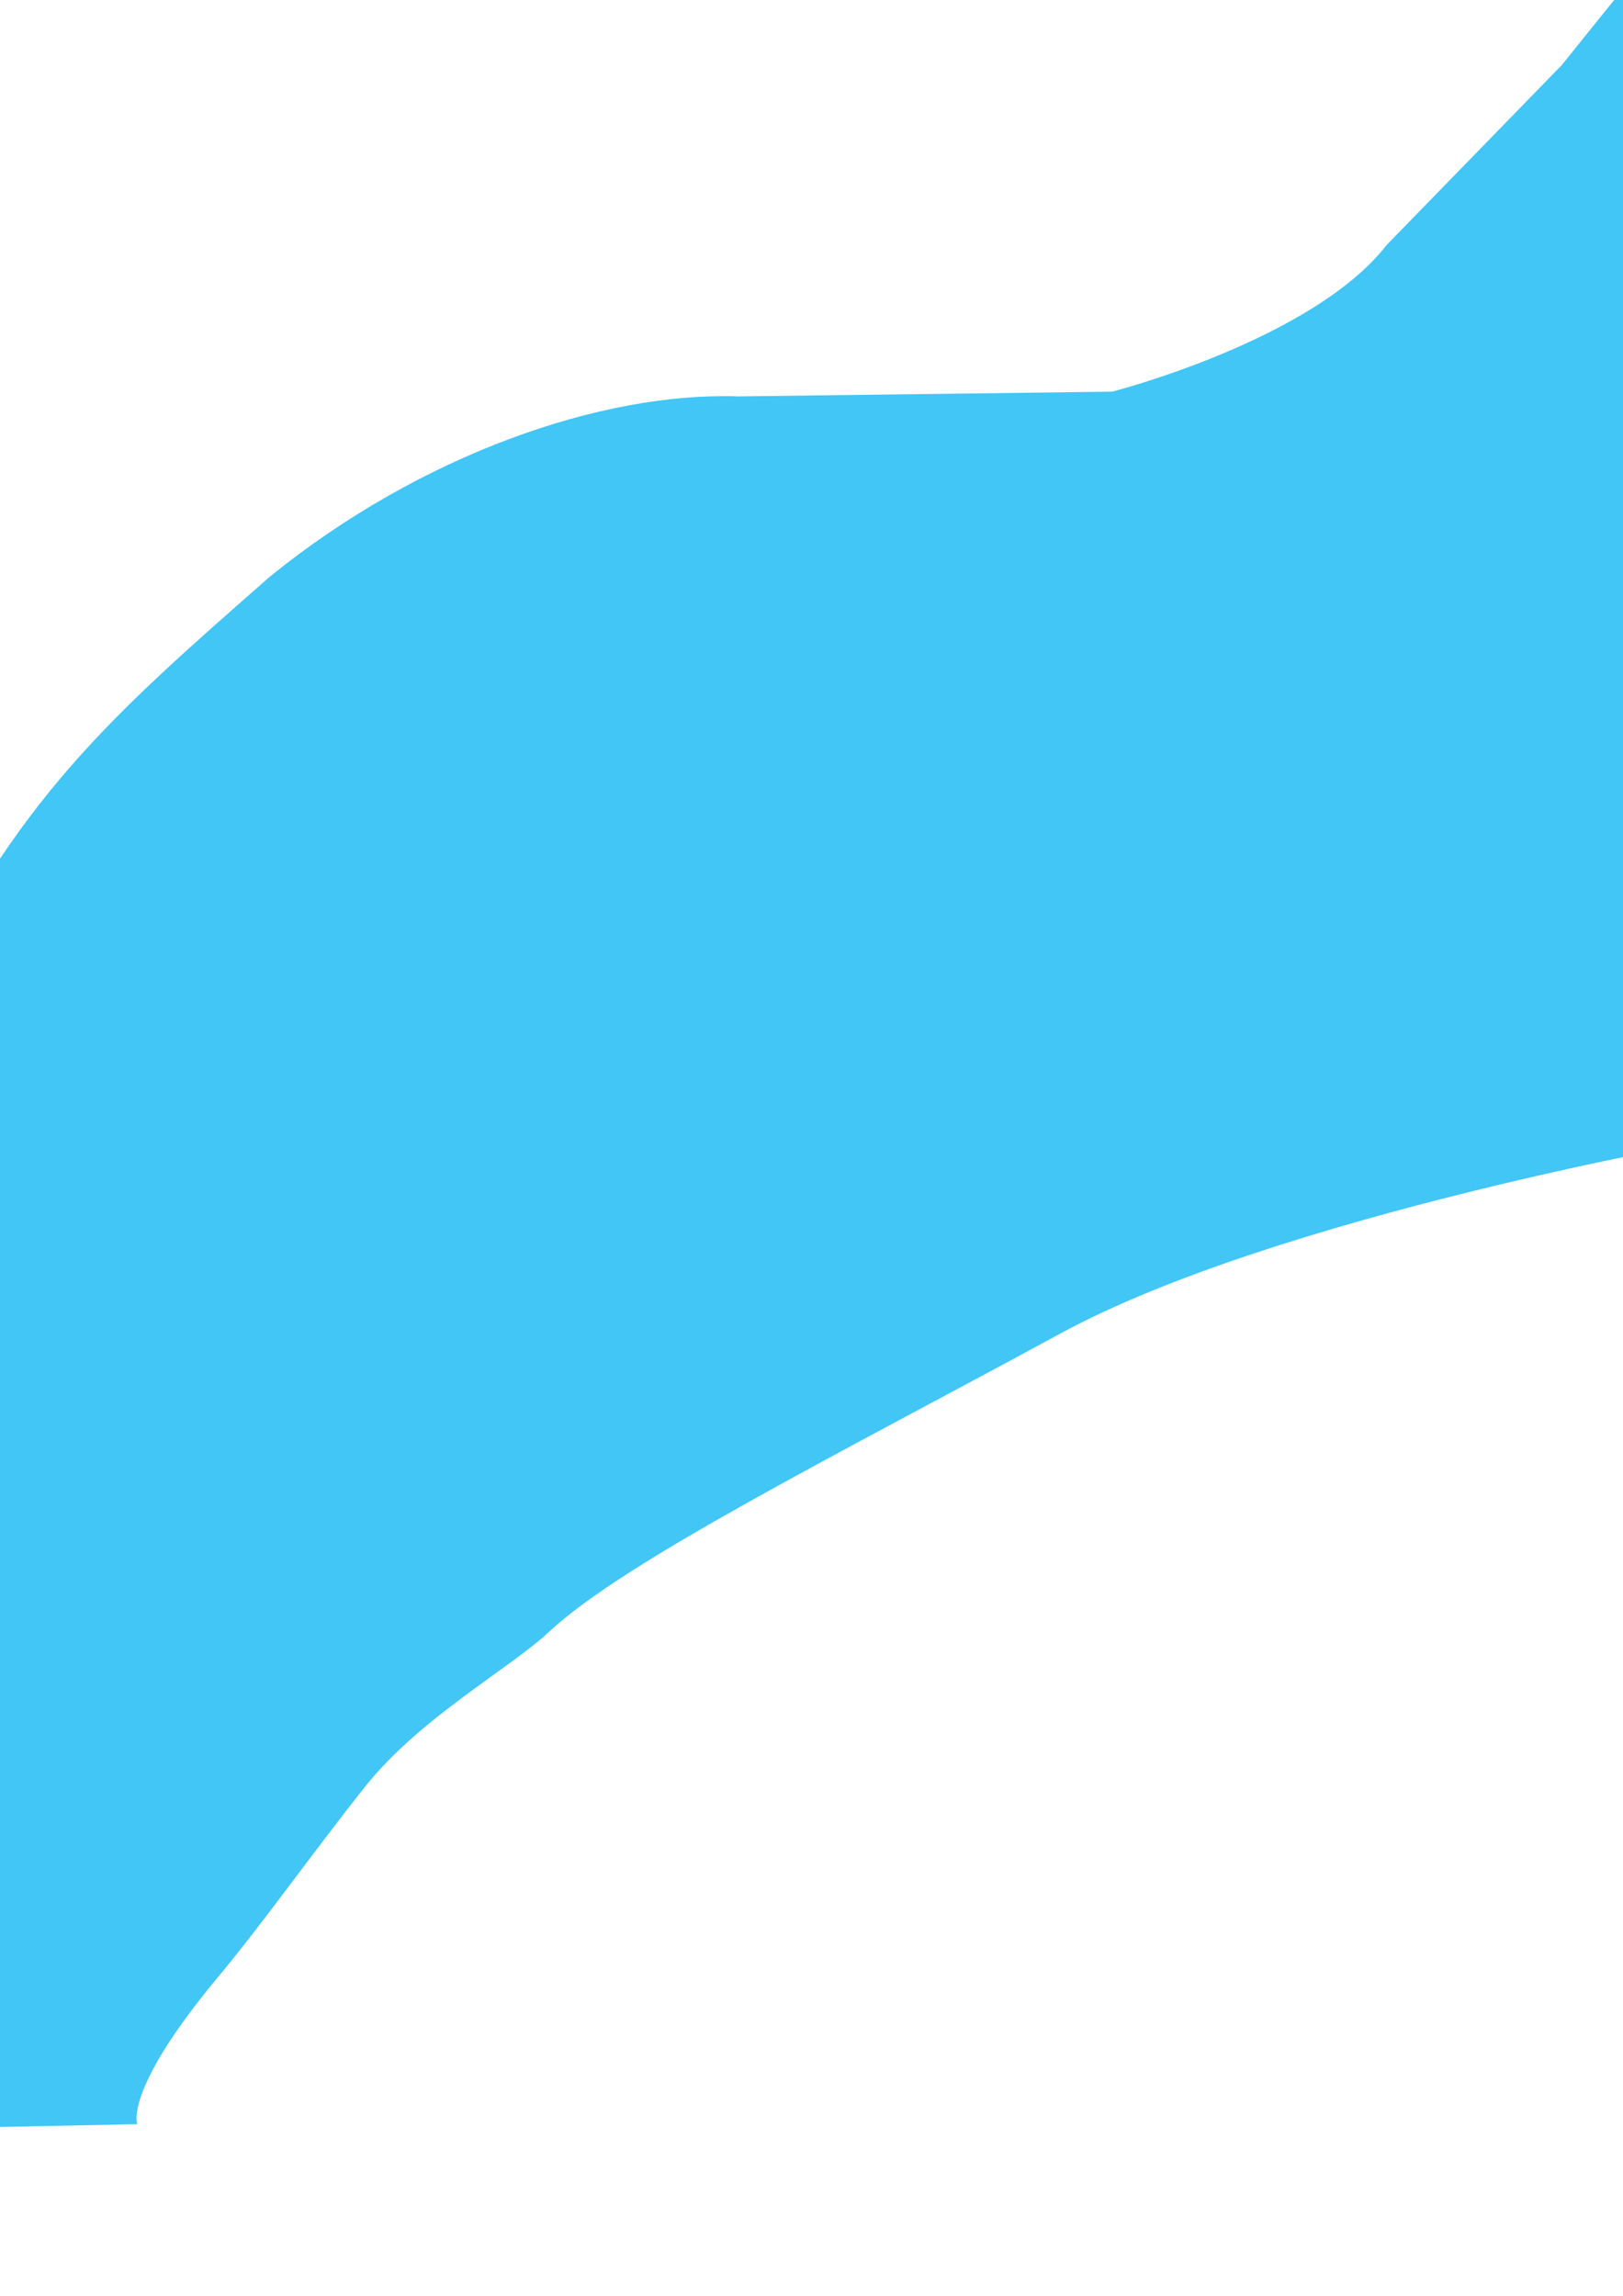 <?xml version="1.0" encoding="UTF-8" standalone="no"?>
<!-- Created with Inkscape (http://www.inkscape.org/) -->

<svg
   width="210mm"
   height="297mm"
   viewBox="0 0 210 297"
   version="1.1"
   id="svg5"
   sodipodi:docname="blue-signup.svg"
   inkscape:version="1.1.2 (b8e25be8, 2022-02-05)"
   xmlns:inkscape="http://www.inkscape.org/namespaces/inkscape"
   xmlns:sodipodi="http://sodipodi.sourceforge.net/DTD/sodipodi-0.dtd"
   xmlns="http://www.w3.org/2000/svg"
   xmlns:svg="http://www.w3.org/2000/svg">
  <sodipodi:namedview
     id="namedview7"
     pagecolor="#ffffff"
     bordercolor="#999999"
     borderopacity="1"
     inkscape:pageshadow="0"
     inkscape:pageopacity="0"
     inkscape:pagecheckerboard="true"
     inkscape:document-units="mm"
     showgrid="false"
     inkscape:zoom="0.43206369"
     inkscape:cx="244.17696"
     inkscape:cy="543.90129"
     inkscape:window-width="1280"
     inkscape:window-height="800"
     inkscape:window-x="0"
     inkscape:window-y="147"
     inkscape:window-maximized="0"
     inkscape:current-layer="layer1" />
  <defs
     id="defs2" />
  <g
     inkscape:label="Layer 1"
     inkscape:groupmode="layer"
     id="layer1">
    <path
       style="fill:#41c6f6;fill-opacity:1;stroke:none;stroke-width:0.265px;stroke-linecap:butt;stroke-linejoin:miter;stroke-opacity:1"
       d="M -11.023,130.888 C 1.909,103.398 14.391,92.632 34.934,74.584 54.532,58.713 78.01,50.672 95.53,51.28 l 48.377,-0.612 c 0,0 25.969,-6.662 35.518,-18.983 L 202.082,8.414 222.291,-16.693 221.678,147.422 v 0 c 0,0 -56.338,9.798 -84.507,25.107 -28.169,15.309 -56.338,29.394 -66.136,38.579 -5.023,4.709 -16.716,11.123 -23.795,20.026 -6.729,8.463 -13.102,17.515 -19.07,24.677 -12.247,14.697 -10.41,18.984 -10.41,18.984 l -30.006,0.612 z"
       id="path1847"
       sodipodi:nodetypes="ccccsccccssssccc" />
  </g>
</svg>
